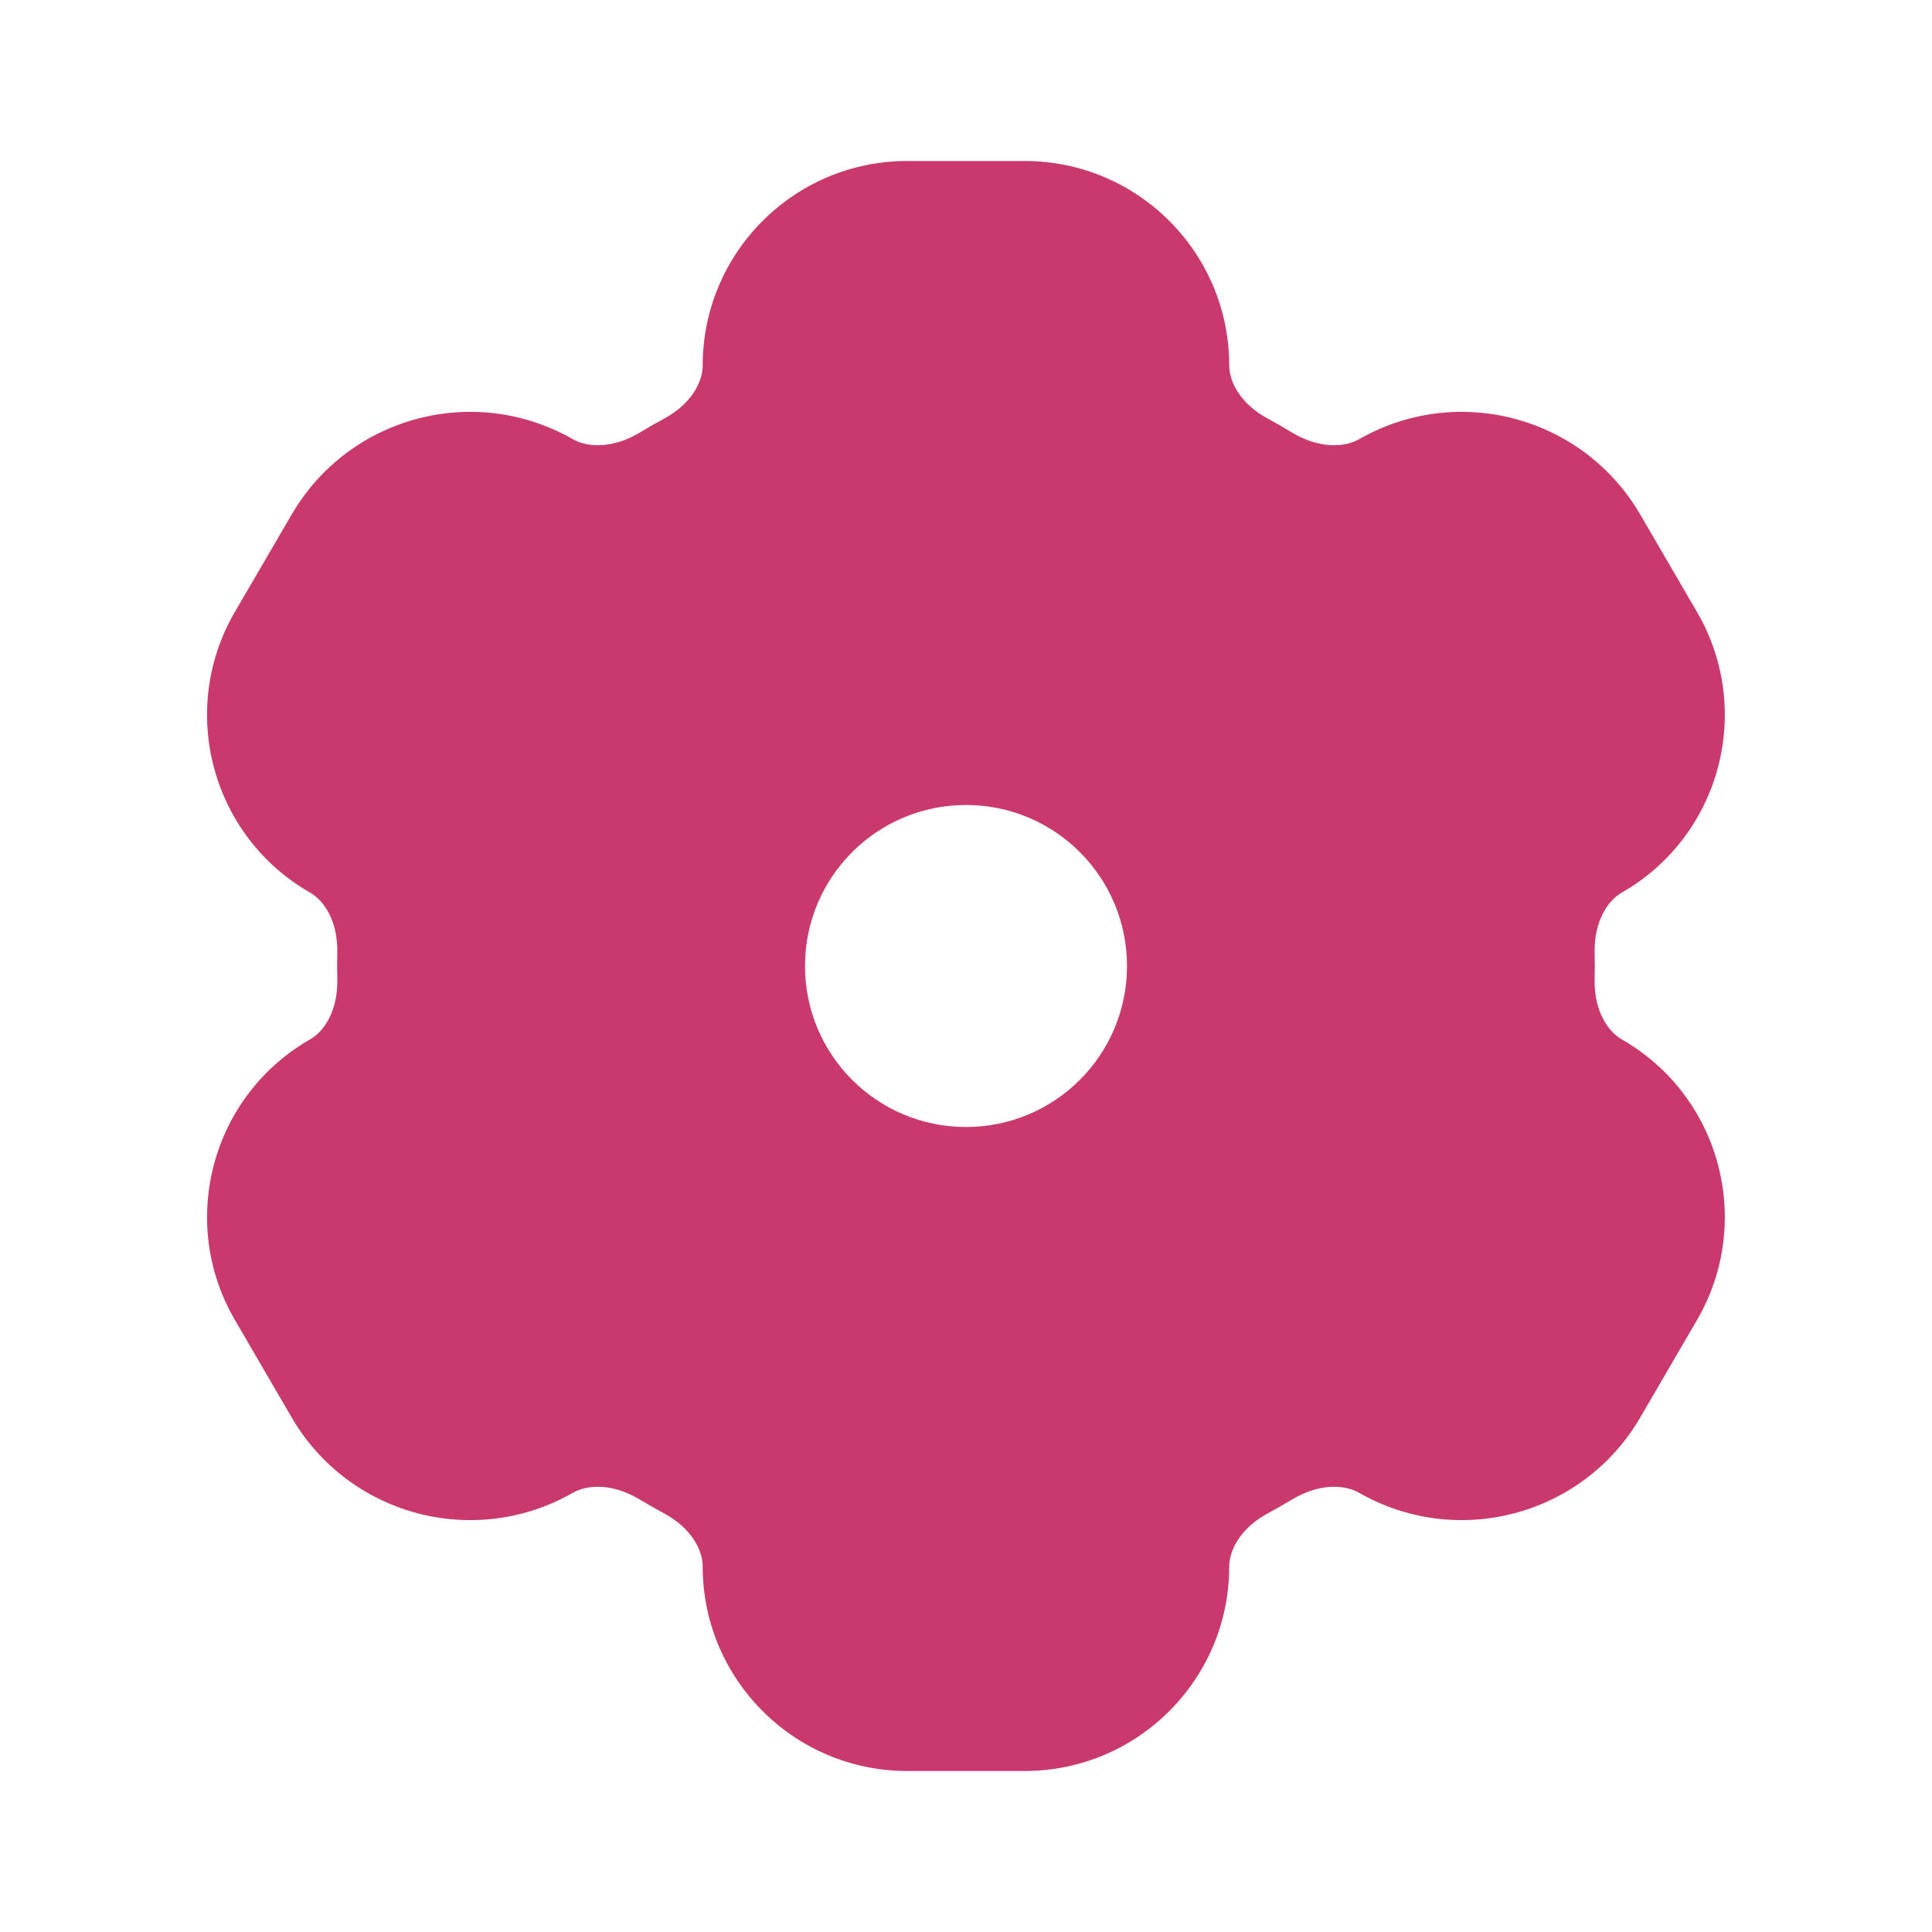 <svg width="24" height="24" viewBox="0 0 24 24" fill="none" xmlns="http://www.w3.org/2000/svg">
<path fill-rule="evenodd" clip-rule="evenodd" d="M12 10C10.895 10 10 10.895 10 12C10 13.105 10.895 14 12 14C13.105 14 14 13.105 14 12C14 10.895 13.105 10 12 10ZM8 12C8 9.791 9.791 8 12 8C14.209 8 16 9.791 16 12C16 14.209 14.209 16 12 16C9.791 16 8 14.209 8 12Z" fill="#C9396E"/>
<path fill-rule="evenodd" clip-rule="evenodd" d="M8.729 4.541C8.729 3.138 9.867 2 11.27 2H12.729C14.132 2 15.27 3.138 15.27 4.541C15.27 4.744 15.41 5.016 15.745 5.198C15.848 5.254 15.95 5.312 16.05 5.373C16.385 5.574 16.698 5.561 16.883 5.456C18.107 4.755 19.666 5.173 20.376 6.392L21.08 7.601C21.791 8.821 21.372 10.388 20.145 11.089C19.968 11.191 19.801 11.45 19.809 11.835C19.81 11.89 19.811 11.945 19.811 12C19.811 12.055 19.81 12.11 19.809 12.165C19.801 12.55 19.968 12.809 20.145 12.911C21.372 13.612 21.791 15.179 21.08 16.399L20.376 17.608C19.666 18.827 18.107 19.244 16.883 18.544C16.698 18.439 16.385 18.426 16.05 18.628C15.95 18.688 15.848 18.746 15.745 18.802C15.41 18.984 15.27 19.256 15.27 19.459C15.27 20.862 14.132 22 12.729 22H11.27C9.867 22 8.729 20.862 8.729 19.459C8.729 19.256 8.589 18.984 8.254 18.802C8.15 18.746 8.049 18.688 7.948 18.628C7.614 18.426 7.3 18.439 7.116 18.544C5.892 19.244 4.333 18.827 3.623 17.608L2.919 16.399C2.207 15.179 2.627 13.612 3.853 12.911C4.031 12.809 4.198 12.55 4.19 12.165C4.189 12.11 4.188 12.055 4.188 12C4.188 11.945 4.189 11.89 4.19 11.835C4.198 11.45 4.031 11.191 3.853 11.089C2.627 10.388 2.207 8.821 2.918 7.601L3.623 6.392C4.333 5.173 5.892 4.755 7.116 5.456C7.3 5.561 7.614 5.574 7.948 5.373C8.049 5.312 8.15 5.254 8.254 5.198C8.589 5.016 8.729 4.744 8.729 4.541ZM13.499 9C13.2 9 11.27 8.309 11.27 8.608C11.27 9.714 11.315 8.557 10.499 9C10.422 9.042 9.074 9.955 8.999 10C8.204 10.479 10.46 11.05 9.499 10.5C9.229 10.345 9.156 10.731 8.999 11L8.729 11.329C8.577 11.59 8.237 11.35 8.499 11.5C9.461 12.051 9.228 11.572 9.208 12.5C9.207 12.541 9.208 12.5 9.499 12.5C9.499 12.5 8.728 12.773 8.729 12.814C8.749 13.742 10.461 13.449 9.499 14C9.237 14.15 9.847 14.239 9.999 14.5C10.156 14.769 10.229 14.655 10.499 14.5C10.999 14.5 10.771 14.71 10.848 14.751C11.663 15.194 11.27 14.18 11.27 15.286C11.27 15.585 11.2 15 11.499 15L12.729 14.751C13.027 14.751 13.999 14.299 13.999 14C13.999 12.894 12.684 15.443 13.499 15C13.499 15 13.924 14.045 13.999 14C14.794 13.521 13.663 13.043 14.624 13.593C14.894 13.748 14.342 13.769 14.499 13.5C14.651 13.239 14.761 13.15 14.499 13C13.537 12.449 14.791 12.911 14.791 12.911C14.791 12.87 14.791 12.927 14.791 12.927C14.791 12.927 14.79 12.952 14.791 12.911C14.791 12.927 14.791 12.927 14.791 12.911C14.943 13.172 15.053 12.761 14.791 12.911L15.018 11.5C14.861 11.231 15.018 11.5 14.999 11.5C15.018 11.5 14.294 9.48 13.499 9C13.499 10.106 12.684 8.557 13.499 9C13.499 8.701 13.779 8.995 13.48 8.995L13.499 9Z" fill="#C9396E"/>
</svg>
